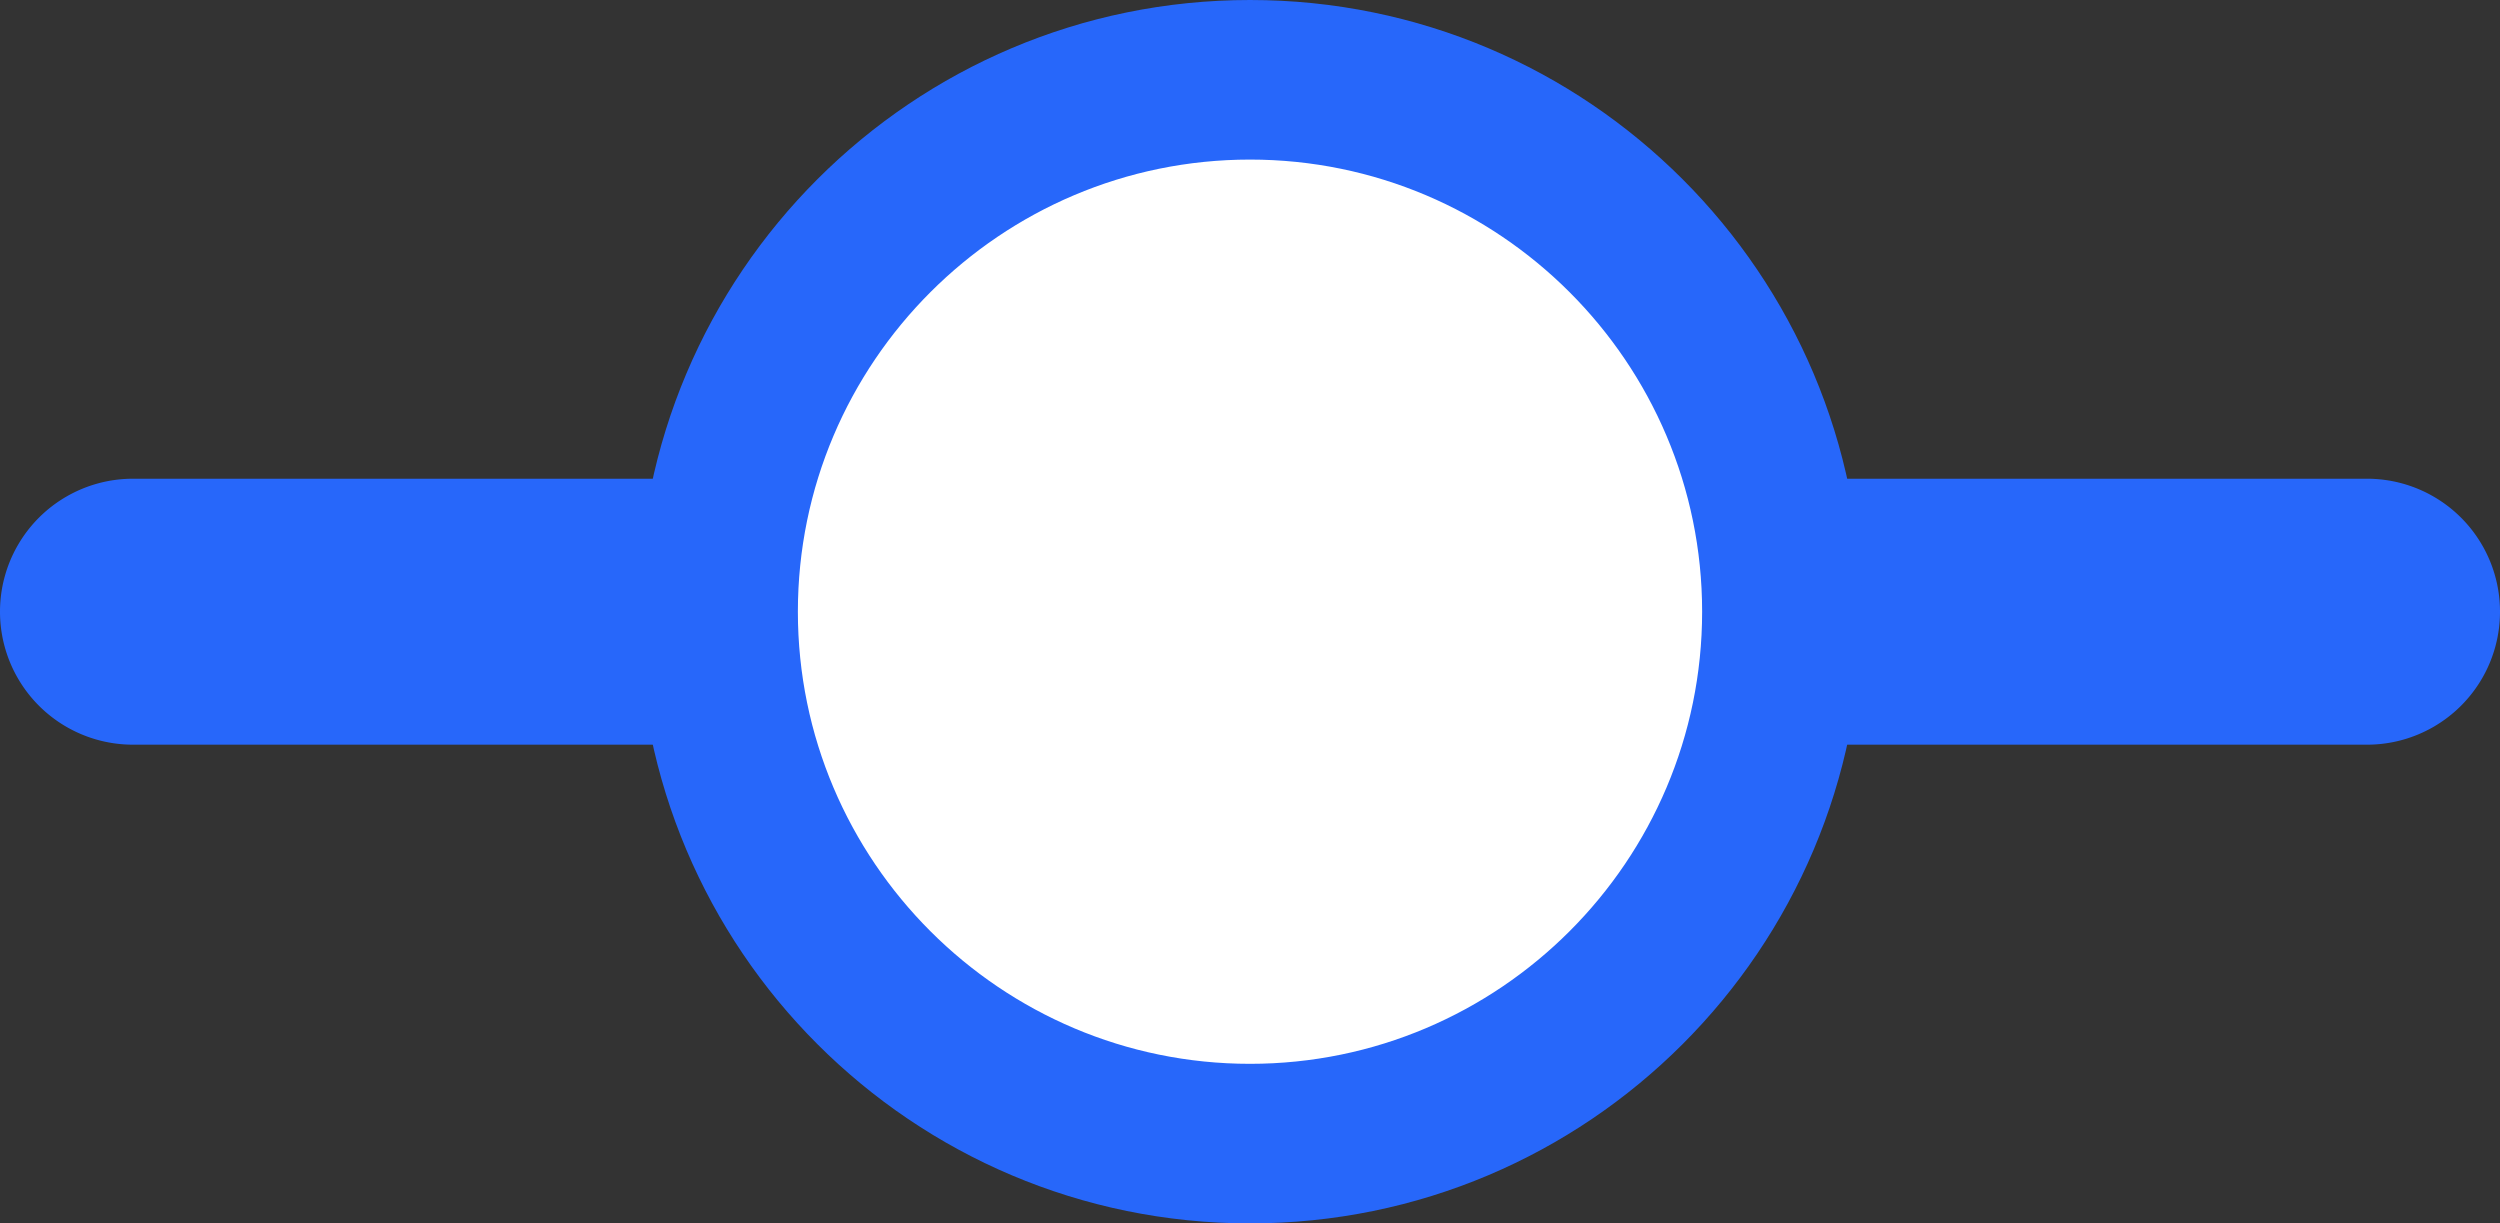 <svg xmlns="http://www.w3.org/2000/svg" width="47" height="23" viewBox="0 0 47 23">
  <rect x="0" y="0" width="47" height="23" fill="#333333" stroke="none"/>
  <g id="Group_690" data-name="Group 690" transform="translate(-190 -1821)">
    <path id="Path_1008" data-name="Path 1008" d="M2.5,0h42a2.5,2.5,0,0,1,0,5H2.5a2.5,2.5,0,0,1,0-5Z" transform="translate(190 1830)" fill="#2767fa"/>
    <g id="Path_1009" data-name="Path 1009" transform="translate(202 1821)" fill="#fff">
      <path d="M 11.5 21.5 C 5.986 21.5 1.5 17.014 1.5 11.5 C 1.5 5.986 5.986 1.5 11.5 1.5 C 17.014 1.5 21.5 5.986 21.5 11.5 C 21.5 17.014 17.014 21.5 11.5 21.5 Z" stroke="none"/>
      <path d="M 11.5 3 C 6.813 3 3 6.813 3 11.5 C 3 16.187 6.813 20 11.5 20 C 16.187 20 20 16.187 20 11.5 C 20 6.813 16.187 3 11.5 3 M 11.5 0 C 17.851 0 23 5.149 23 11.5 C 23 17.851 17.851 23 11.5 23 C 5.149 23 0 17.851 0 11.5 C 0 5.149 5.149 0 11.5 0 Z" stroke="none" fill="#2767fa"/>
    </g>
  </g>
</svg>
